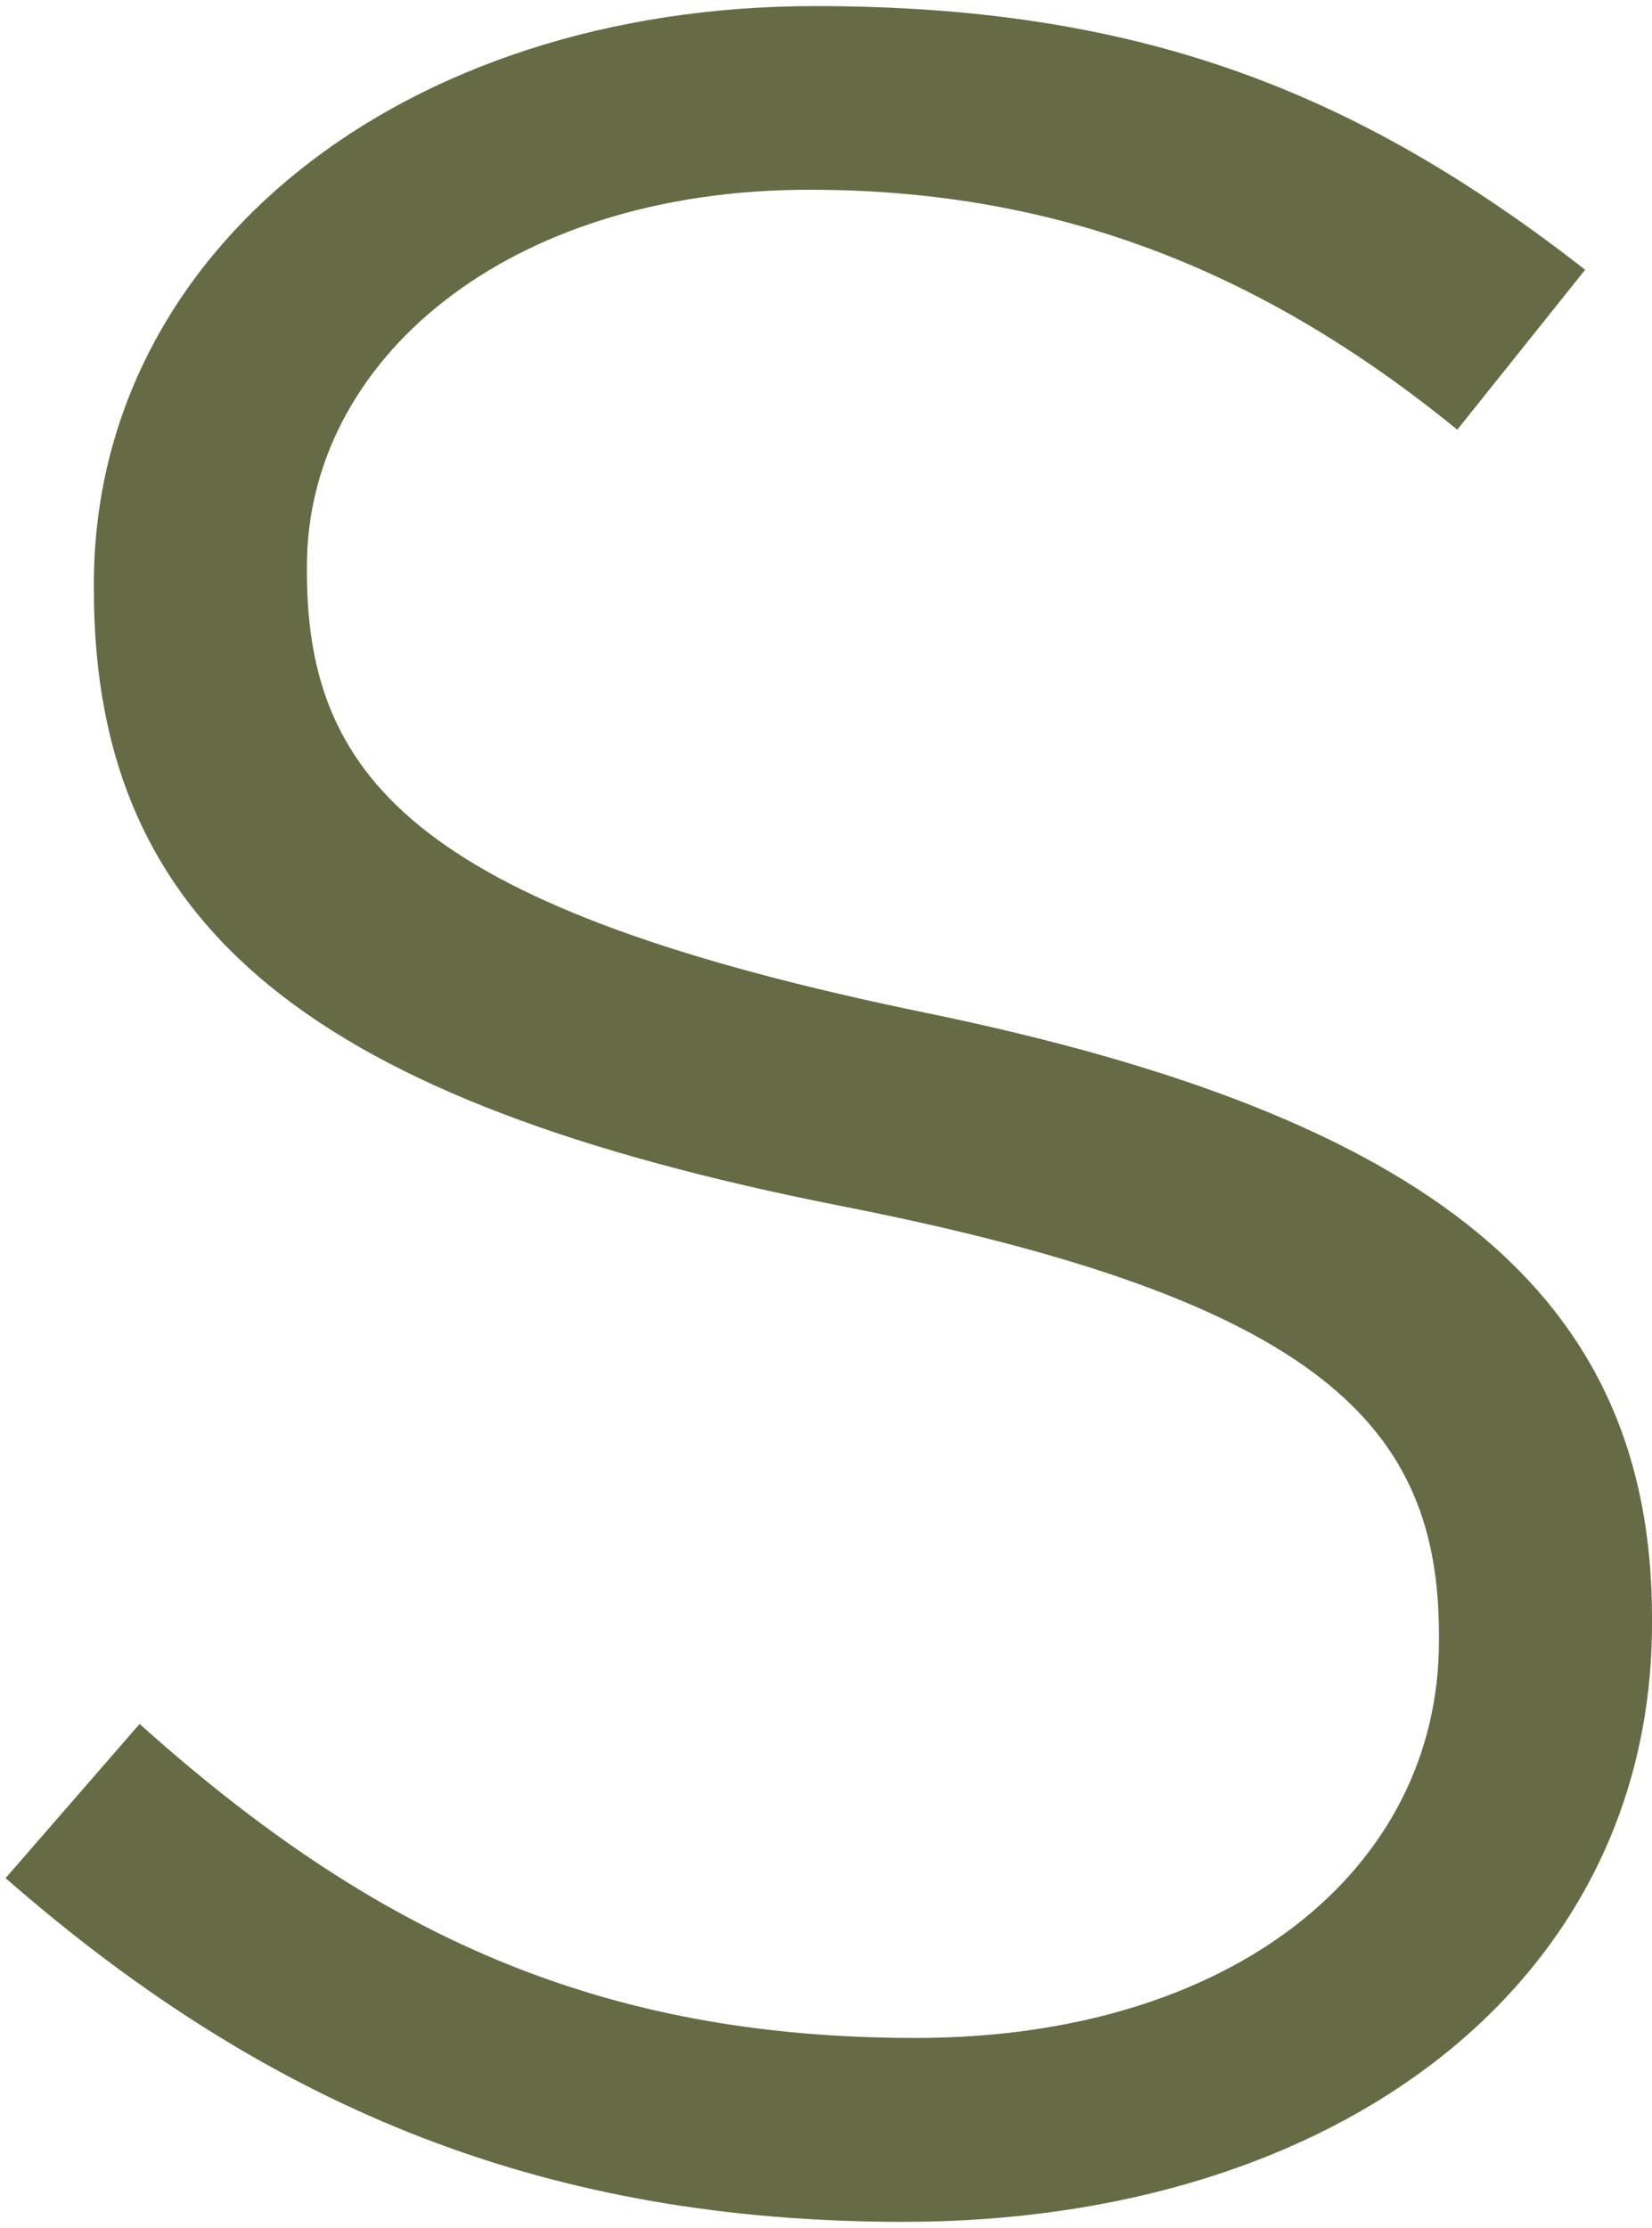 <svg width="92" height="124" viewBox="0 0 92 124" fill="none" xmlns="http://www.w3.org/2000/svg">
<path d="M0.317 104.535L7.774 95.959C20.827 107.666 33.364 113.438 50.992 113.438C68.62 113.438 80.136 104.044 80.136 91.344V91.017C80.136 79.473 73.699 72.381 46.753 67.112C17.609 61.34 5.228 51.783 5.228 32.82V32.493C5.228 14.021 22.34 0.339 45.396 0.339C63.528 0.339 75.561 5.118 88.278 15.014L81.157 23.917C69.629 14.523 58.113 10.562 45.06 10.562C28.116 10.562 17.093 20.131 17.093 31.5V31.827C17.093 43.534 23.529 50.626 51.664 56.398C79.632 62.169 92 72.066 92 90.035V90.362C92 110.318 74.54 123.673 50.307 123.673C30.65 123.673 15.231 117.574 0.317 104.547V104.535Z" fill="#666B45"/>
</svg>

